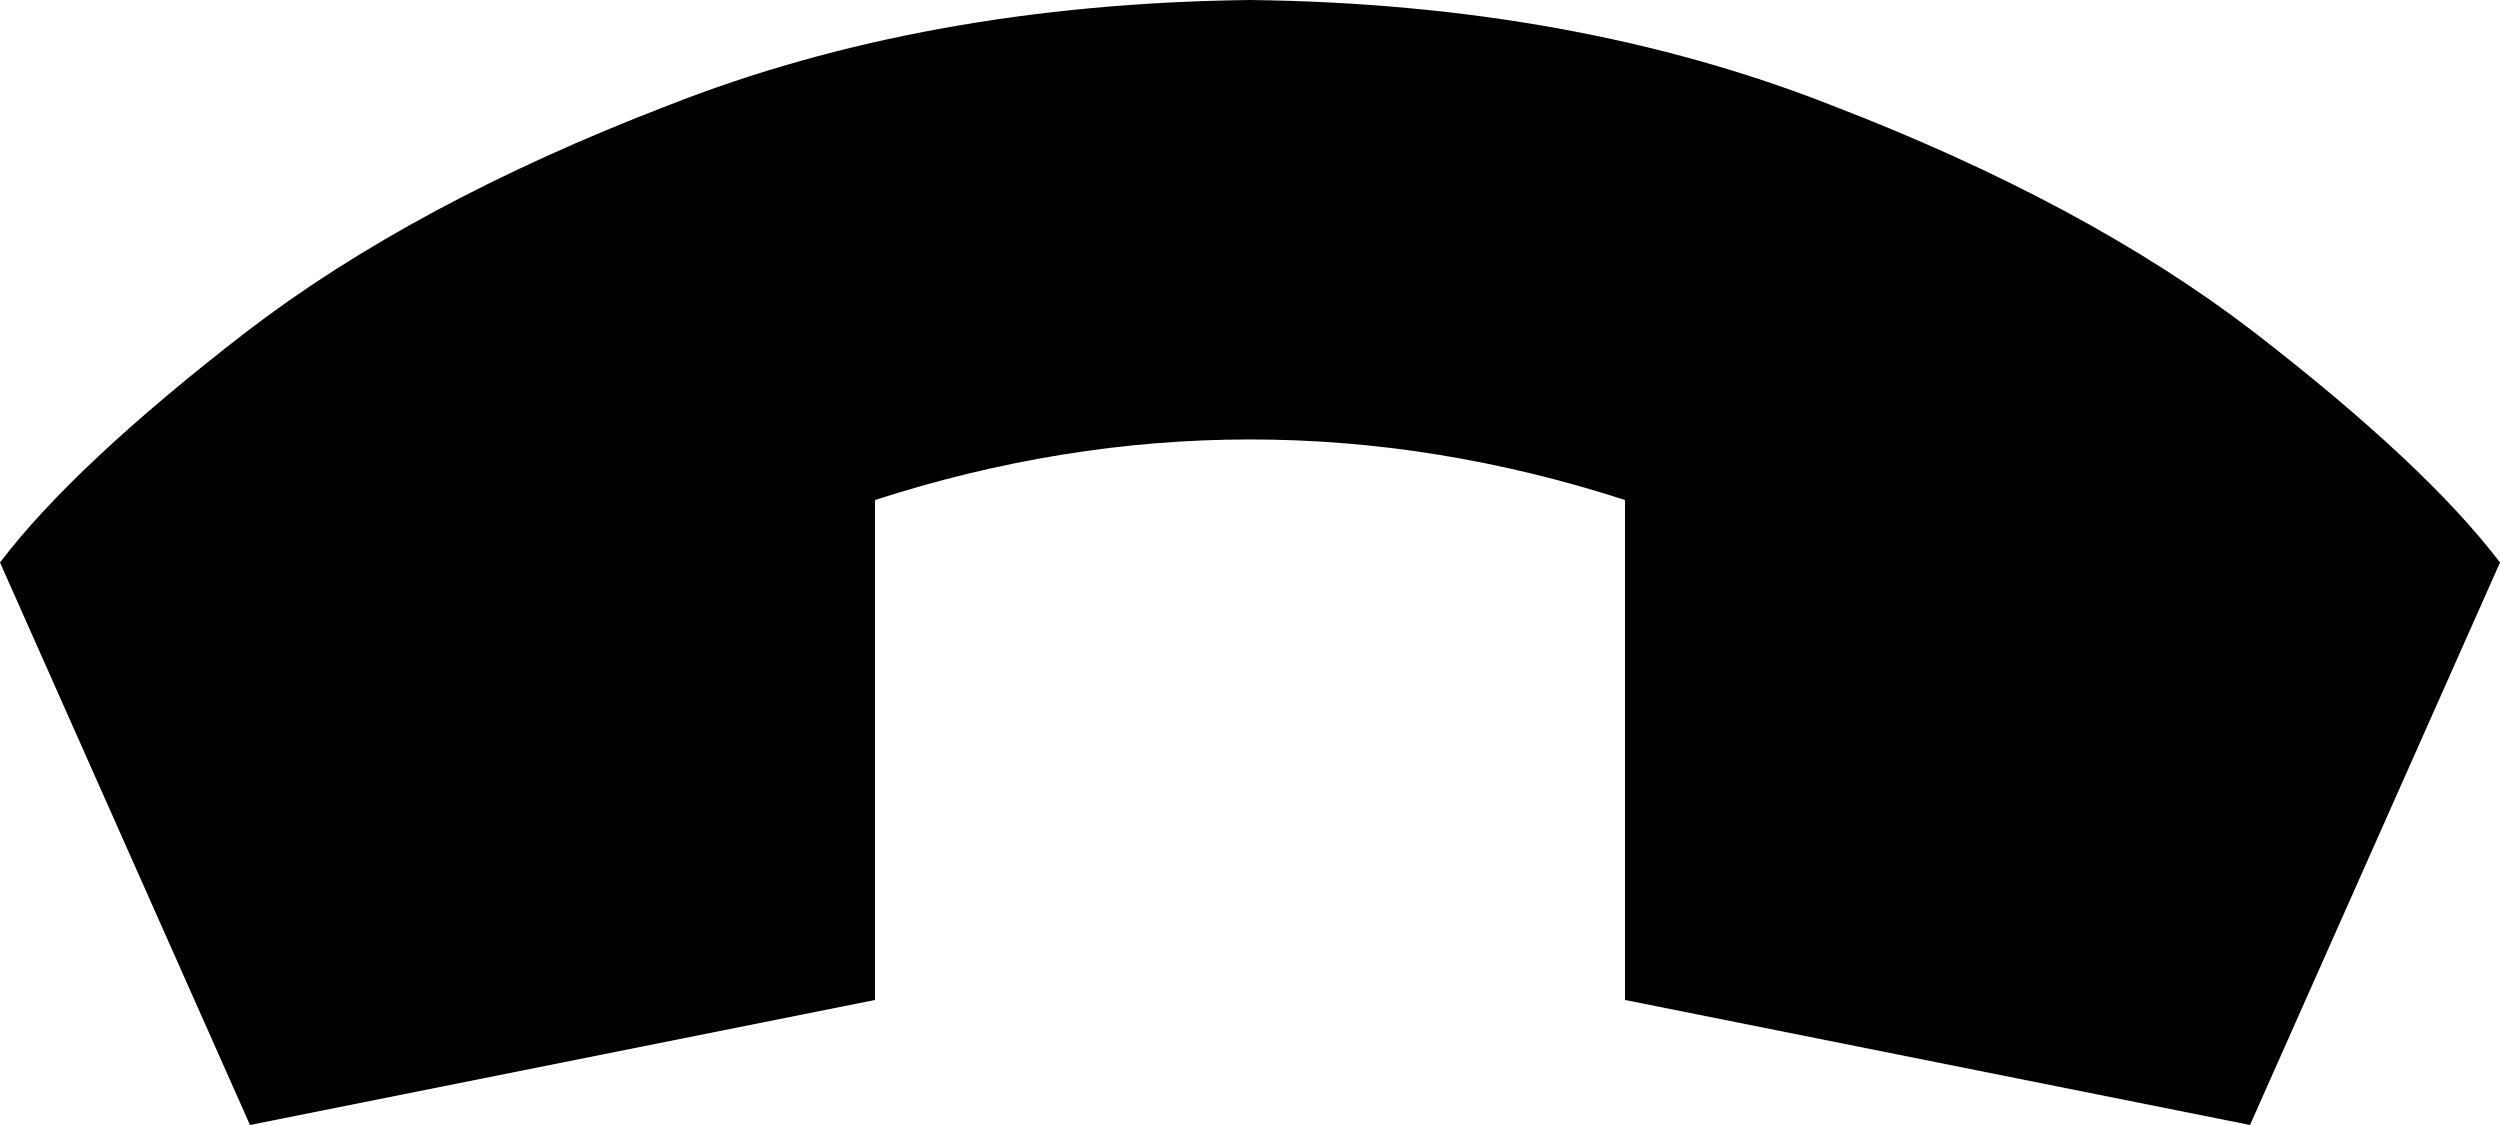<svg xmlns="http://www.w3.org/2000/svg" viewBox="0 0 640 288">
    <path d="M 0 144 L 64 288 L 224 256 L 224 128 Q 320 97 416 128 L 416 256 L 576 288 L 640 144 Q 621 119 577 85 Q 534 52 469 27 Q 403 1 320 0 Q 237 1 171 27 Q 106 52 63 85 Q 19 119 0 144 L 0 144 Z"/>
</svg>
